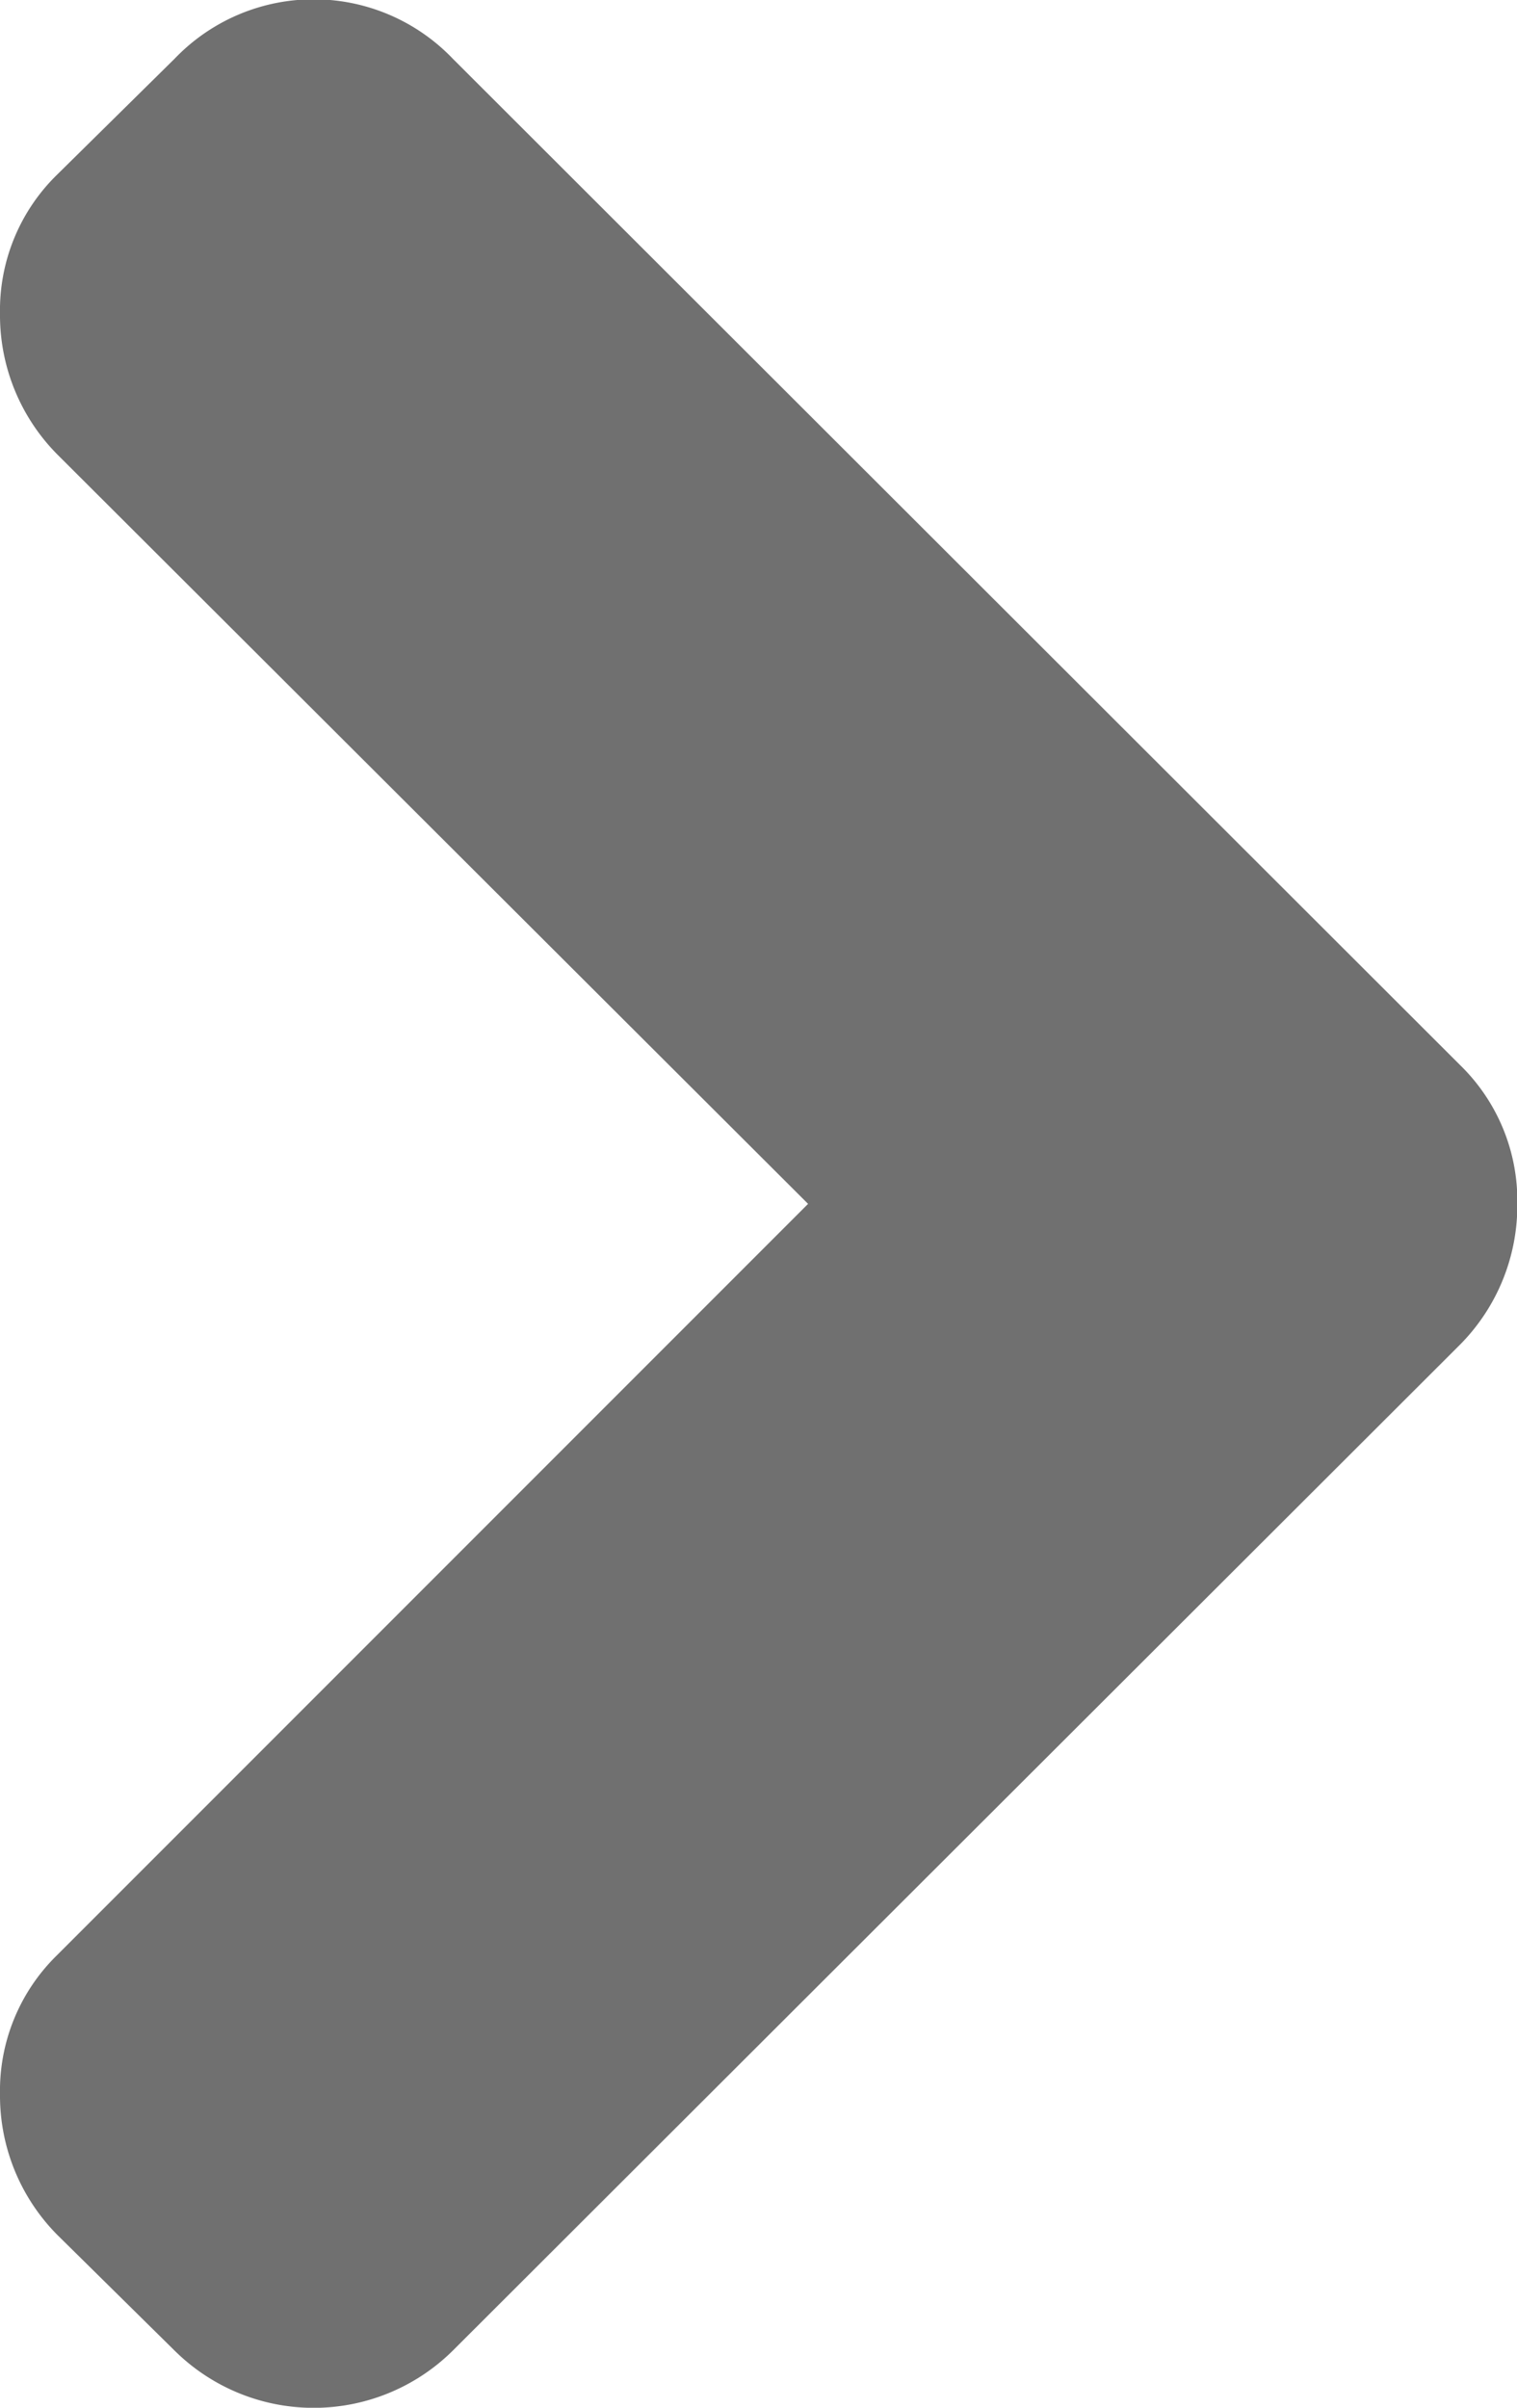 <svg xmlns="http://www.w3.org/2000/svg" width="4.727" height="7.5" viewBox="0 0 4.727 7.5">
  <g id="next" transform="translate(-82.222)">
    <path id="Path_12262" data-name="Path 12262" d="M86.771,3.317,83.633.183a.6.6,0,0,0-.867,0L82.4.544a.59.59,0,0,0-.178.433.616.616,0,0,0,.178.438L84.74,3.75,82.4,6.09a.59.59,0,0,0-.178.433.616.616,0,0,0,.178.438l.366.361a.616.616,0,0,0,.867,0l3.139-3.134a.616.616,0,0,0,.178-.438A.59.59,0,0,0,86.771,3.317Z" transform="translate(0 0)" fill="#707070"/>
  </g>
</svg>
